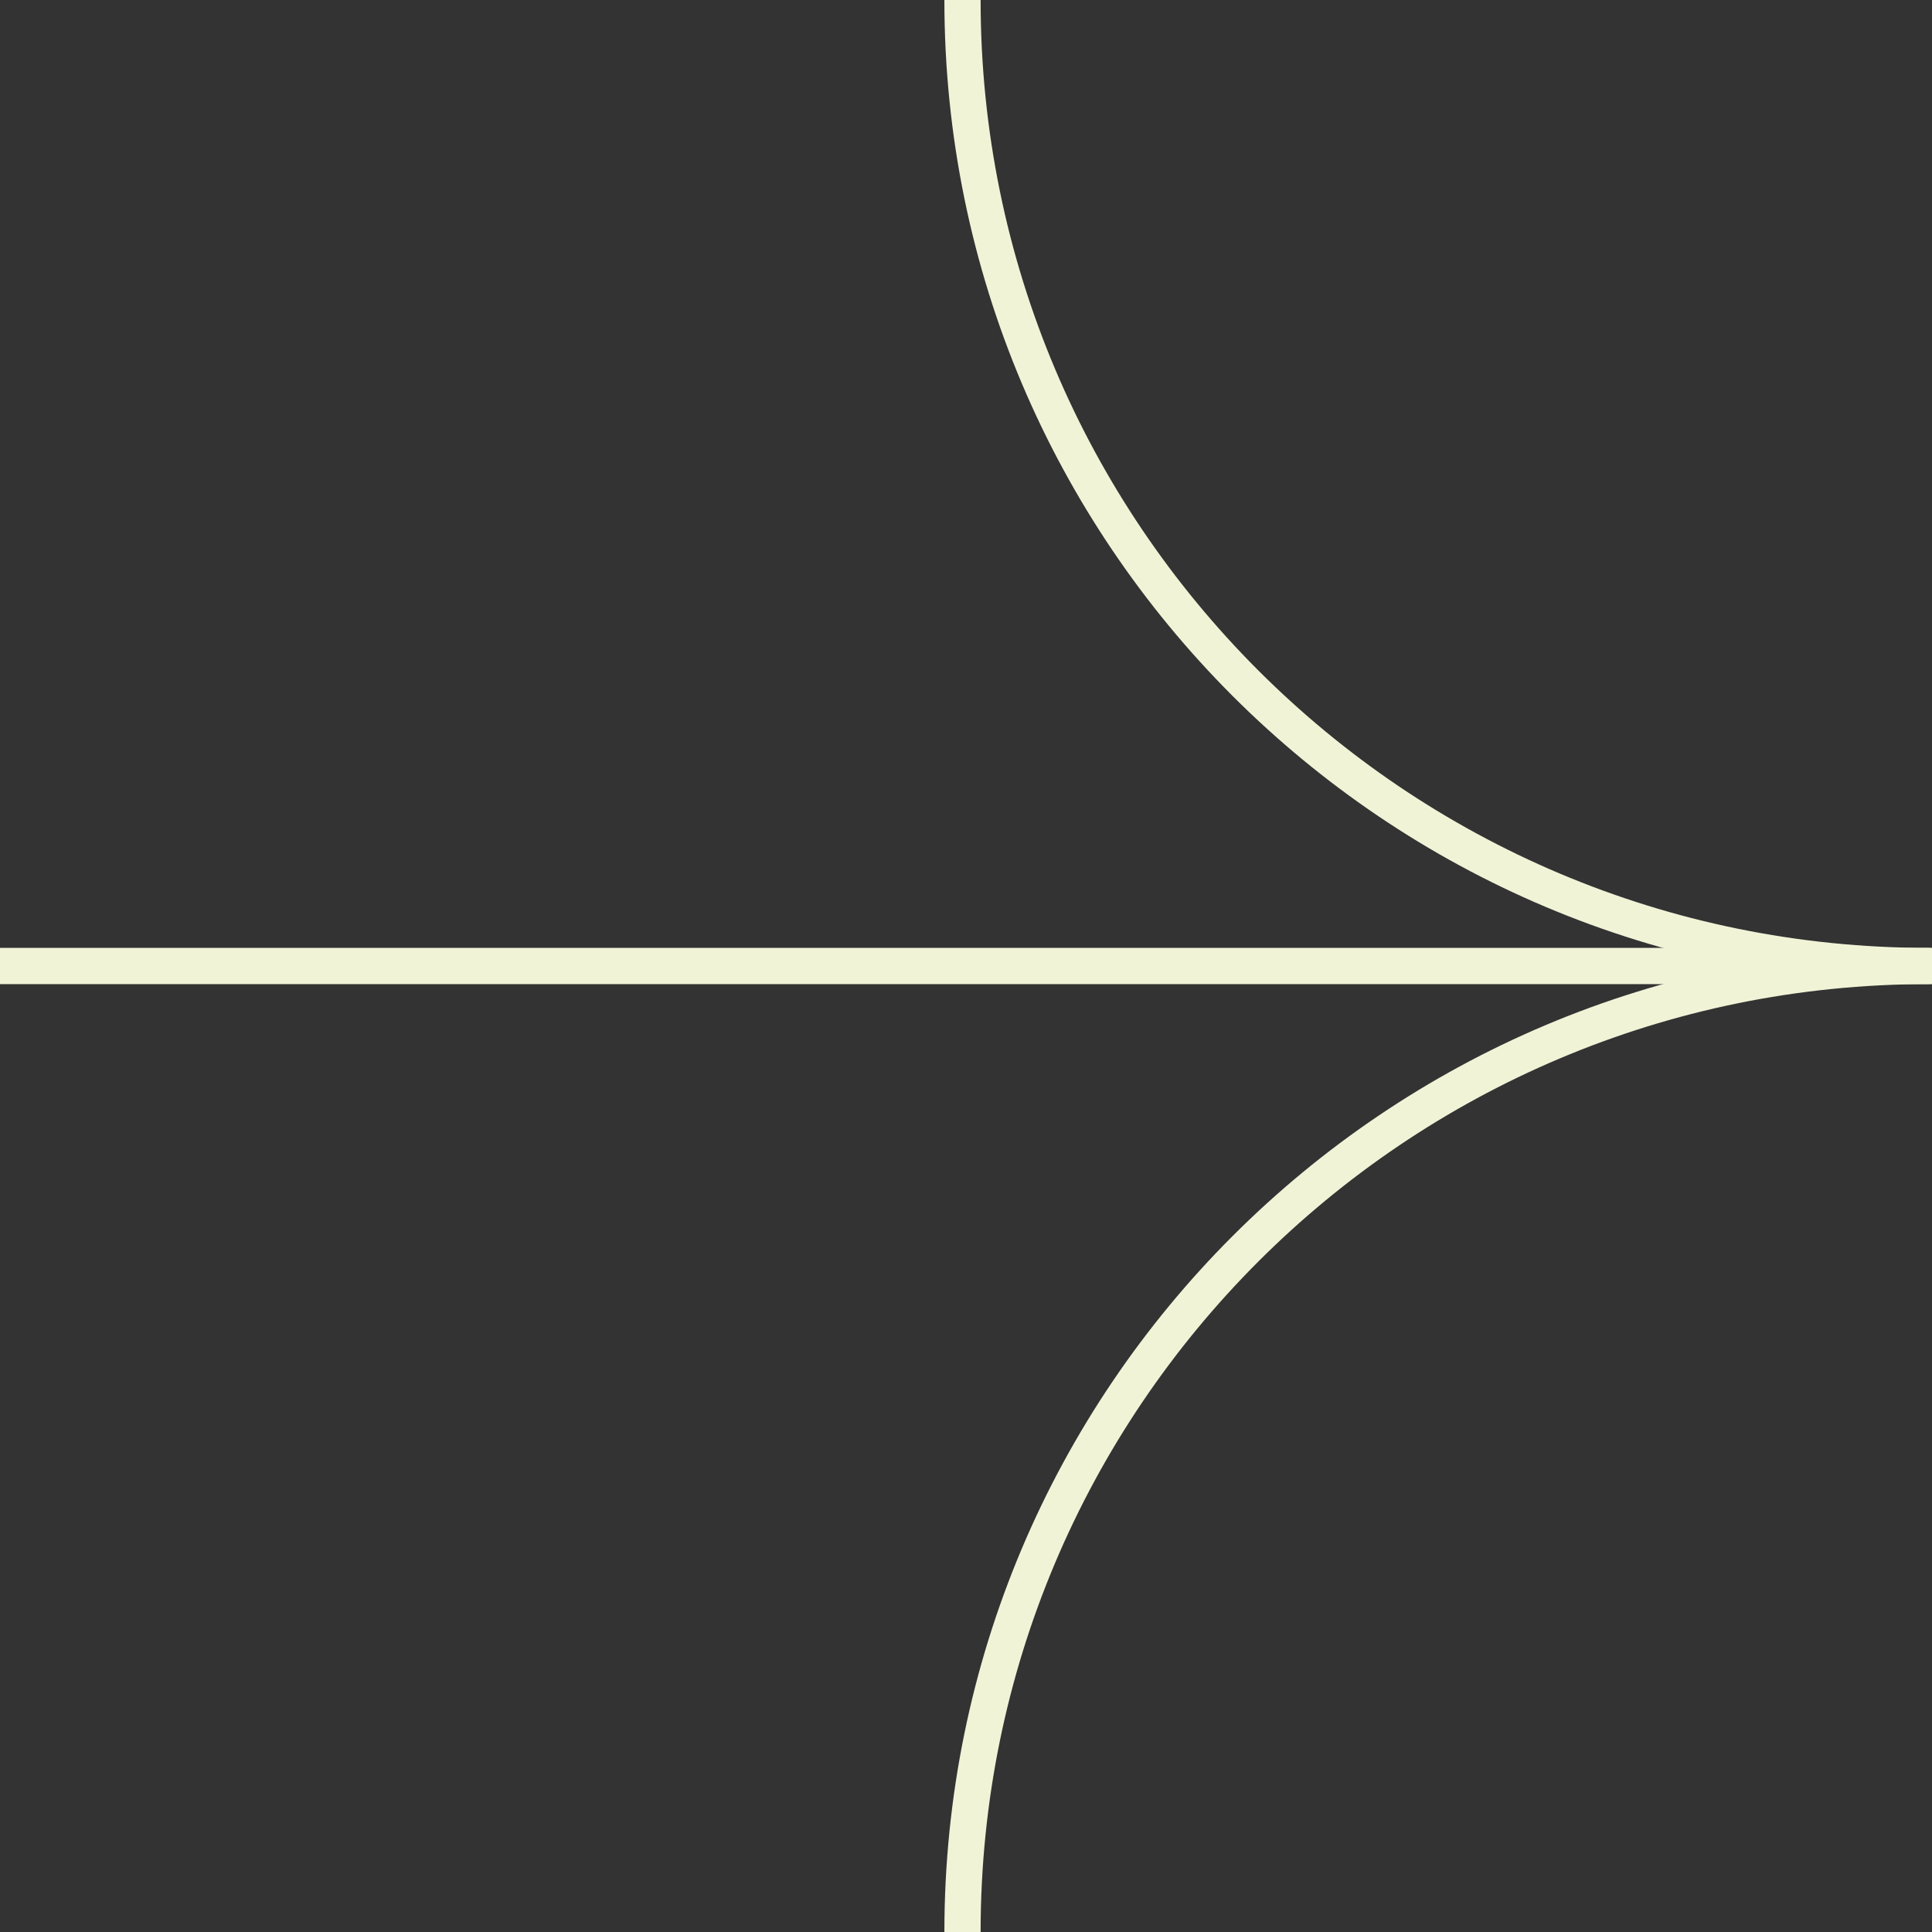 <?xml version="1.0" encoding="UTF-8"?>
<svg width="80px" height="80px" viewBox="0 0 80 80" version="1.1" xmlns="http://www.w3.org/2000/svg" xmlns:xlink="http://www.w3.org/1999/xlink">
    <rect x="0" y="0" width="80" height="80" fill="#333333" stroke="none"/>
    <title>icon-rarr</title>
    <g id="icon-rarr" stroke="none" fill="none" stroke-linecap="round" stroke-linejoin="round" stroke-width="1.5">
        <path d="M39.855,80 C39.855,57.902 57.757,40 79.855,40 C57.757,40 39.855,22.098 39.855,0" id="Path" stroke="#F1F3D7"></path>
        <line x1="80" y1="40" x2="0" y2="40" id="Path" stroke="#F1F3D7"></line>
    </g>
</svg>